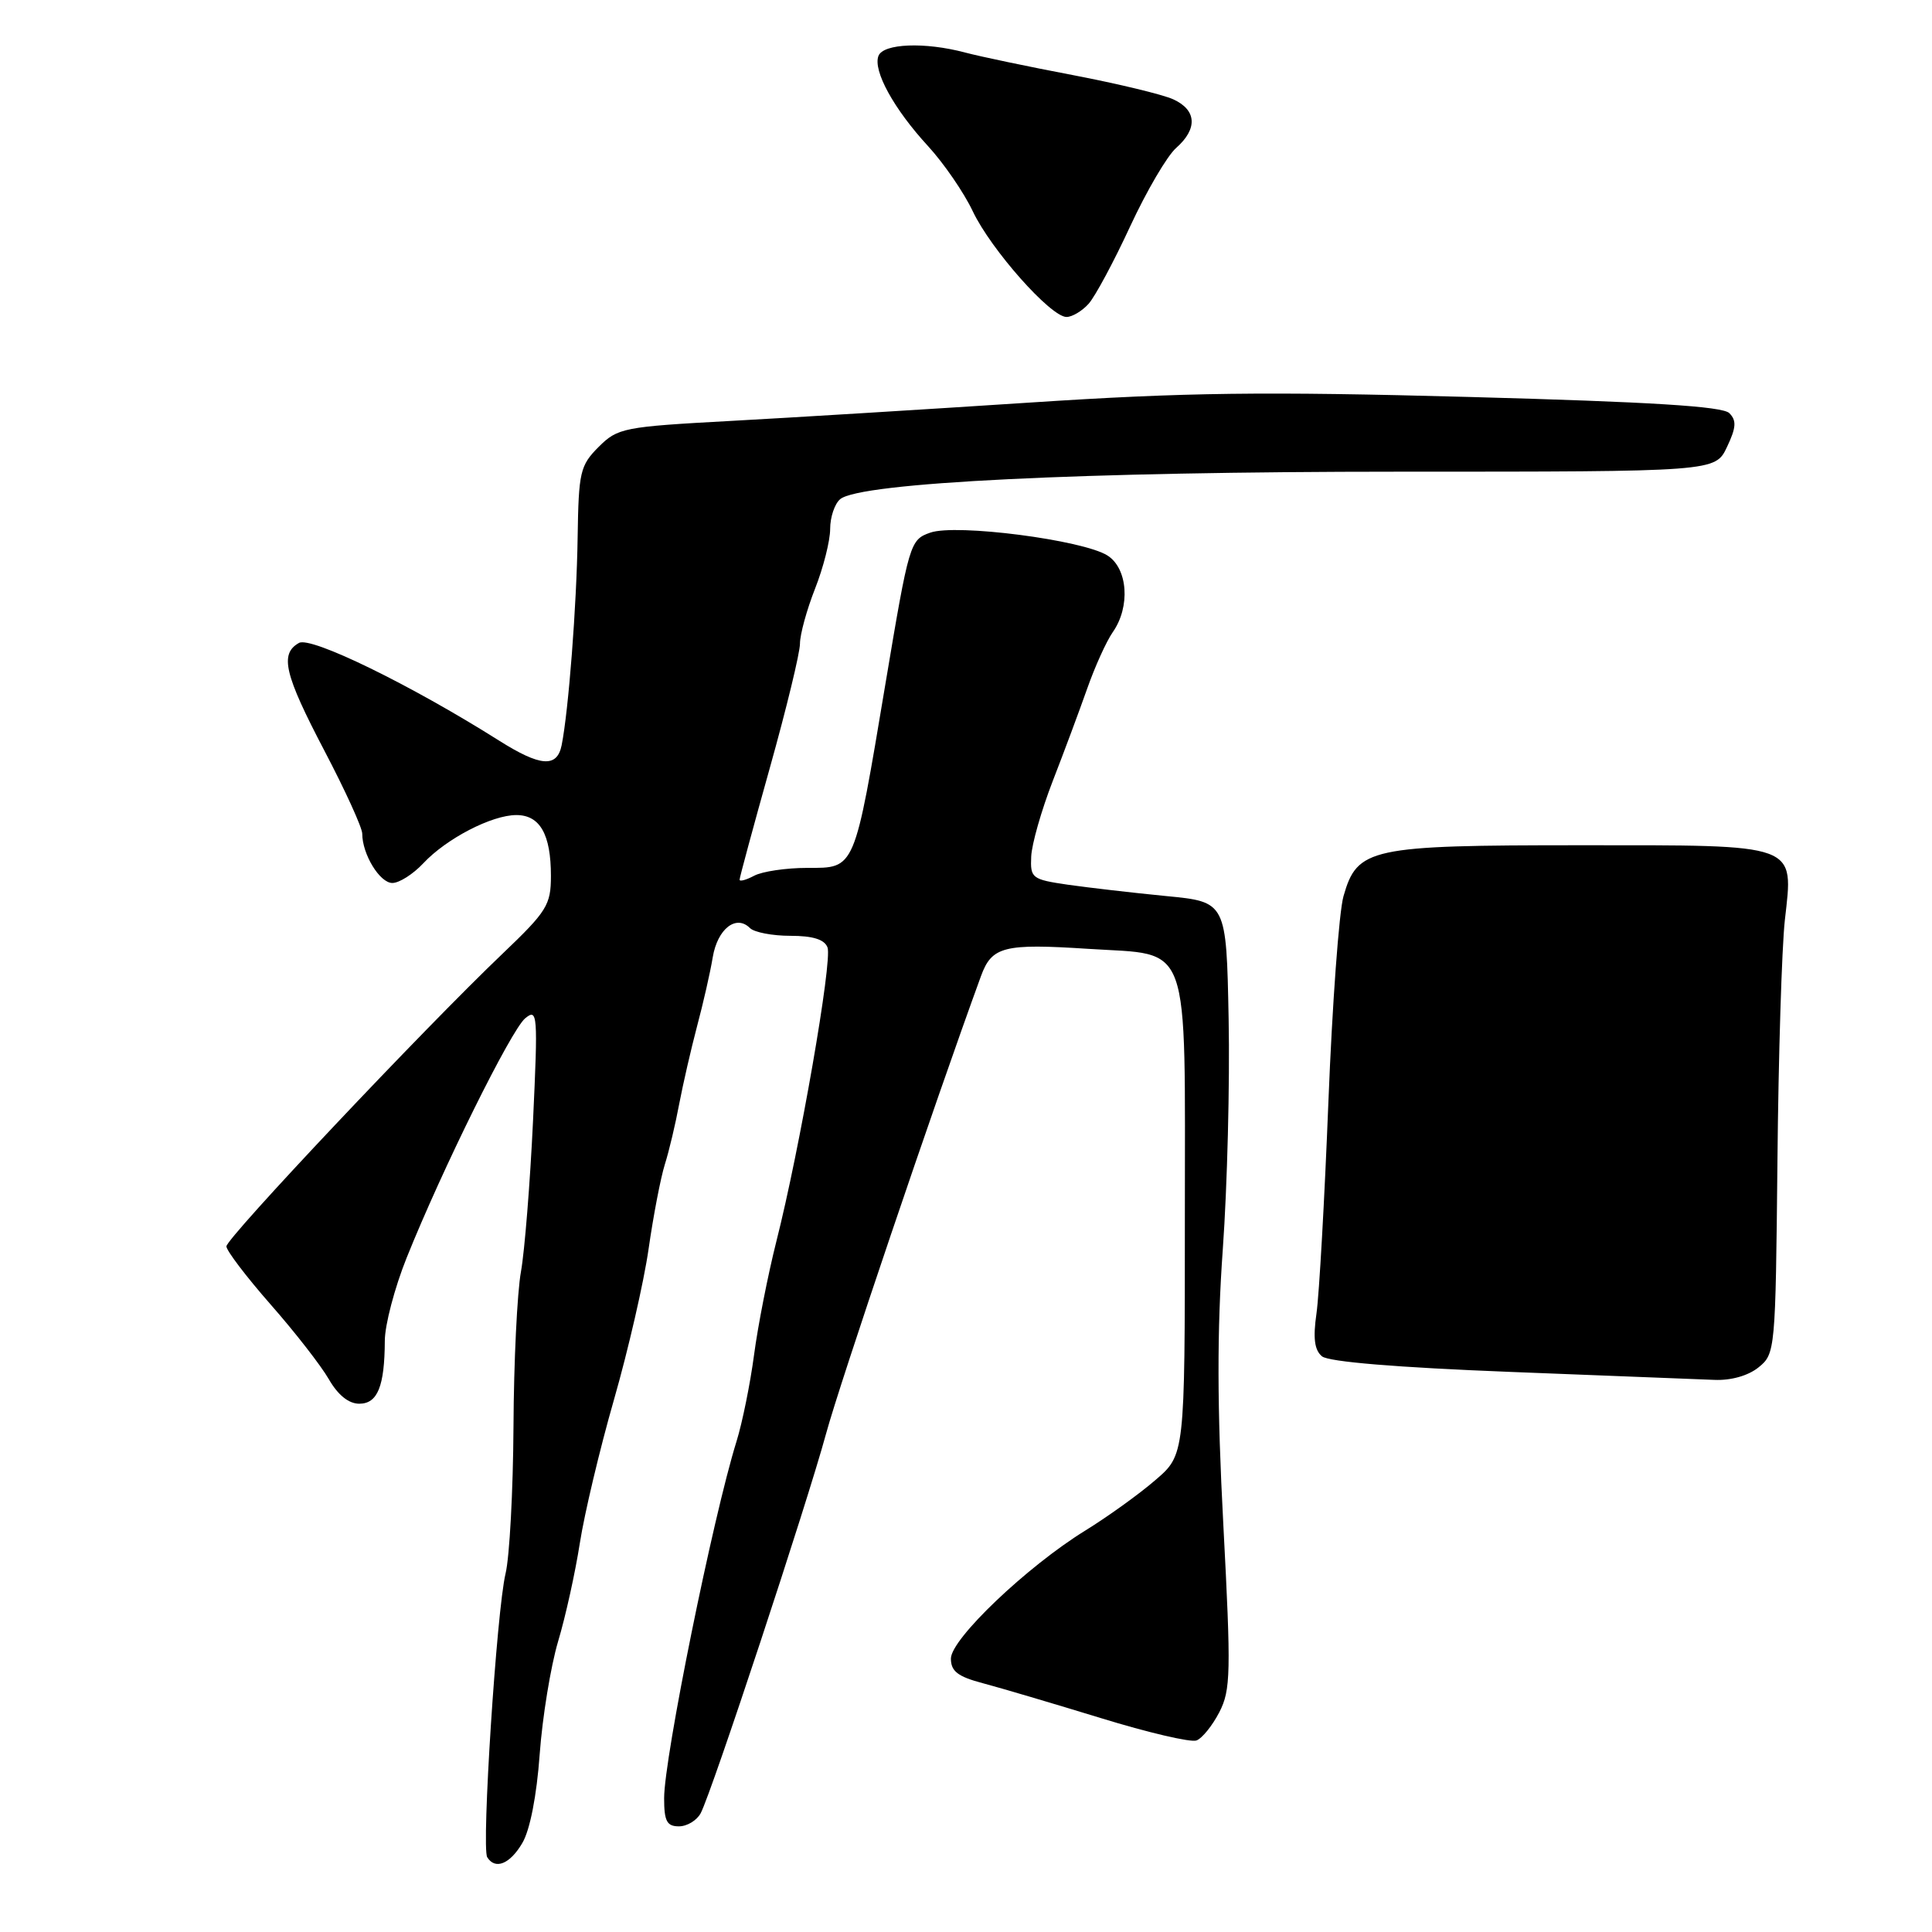 <?xml version="1.0" encoding="UTF-8" standalone="no"?>
<!DOCTYPE svg PUBLIC "-//W3C//DTD SVG 1.1//EN" "http://www.w3.org/Graphics/SVG/1.1/DTD/svg11.dtd" >
<svg xmlns="http://www.w3.org/2000/svg" xmlns:xlink="http://www.w3.org/1999/xlink" version="1.1" viewBox="0 0 256 256">
 <g >
 <path fill="currentColor"
d=" M 69.21 244.21 C 70.22 242.52 71.12 237.92 71.51 232.46 C 71.87 227.53 72.97 220.80 73.95 217.50 C 74.94 214.20 76.23 208.34 76.83 204.48 C 77.43 200.61 79.46 192.06 81.35 185.48 C 83.24 178.89 85.31 169.90 85.94 165.50 C 86.57 161.10 87.54 156.05 88.10 154.27 C 88.66 152.50 89.51 148.90 90.00 146.27 C 90.50 143.65 91.56 139.03 92.36 136.00 C 93.17 132.97 94.11 128.86 94.44 126.85 C 95.07 123.08 97.54 121.14 99.37 122.97 C 99.94 123.54 102.35 124.00 104.73 124.00 C 107.71 124.00 109.25 124.48 109.65 125.54 C 110.32 127.28 105.96 152.33 102.87 164.50 C 101.76 168.90 100.43 175.65 99.92 179.50 C 99.41 183.35 98.36 188.53 97.59 191.00 C 94.48 200.98 88.00 232.91 88.00 238.27 C 88.00 241.31 88.36 242.00 89.96 242.00 C 91.05 242.00 92.34 241.21 92.85 240.25 C 94.32 237.46 106.91 199.34 109.45 190.00 C 111.28 183.26 123.73 146.48 129.98 129.35 C 131.42 125.40 133.00 125.00 144.25 125.73 C 157.96 126.62 157.00 123.93 157.00 161.38 C 157.00 192.77 157.00 192.77 153.08 196.13 C 150.93 197.99 146.75 200.99 143.80 202.81 C 136.07 207.58 126.00 217.18 126.00 219.77 C 126.00 221.46 126.92 222.16 130.25 223.04 C 132.59 223.66 139.61 225.74 145.85 227.65 C 152.08 229.57 157.80 230.91 158.54 230.62 C 159.29 230.34 160.65 228.65 161.57 226.87 C 163.08 223.94 163.13 221.66 162.10 202.07 C 161.27 186.41 161.25 176.39 162.03 165.50 C 162.62 157.25 162.97 143.53 162.80 135.00 C 162.50 119.50 162.50 119.50 154.50 118.73 C 150.10 118.30 144.25 117.62 141.50 117.23 C 136.73 116.53 136.51 116.36 136.64 113.50 C 136.71 111.85 138.00 107.35 139.49 103.50 C 140.99 99.65 143.04 94.13 144.06 91.24 C 145.08 88.34 146.60 84.98 147.45 83.76 C 149.80 80.41 149.45 75.33 146.75 73.61 C 143.51 71.55 126.68 69.37 123.26 70.58 C 120.58 71.52 120.46 71.92 117.34 90.52 C 113.16 115.48 113.36 115.00 106.96 115.00 C 104.16 115.00 101.00 115.47 99.93 116.04 C 98.87 116.60 98.00 116.84 98.00 116.56 C 98.00 116.28 99.80 109.62 102.00 101.77 C 104.20 93.92 106.00 86.50 106.00 85.29 C 106.00 84.07 106.90 80.79 108.00 78.00 C 109.10 75.21 110.00 71.65 110.00 70.09 C 110.00 68.52 110.60 66.75 111.33 66.14 C 113.98 63.94 143.37 62.50 185.39 62.50 C 227.28 62.50 227.28 62.50 228.83 59.24 C 230.06 56.65 230.12 55.72 229.14 54.74 C 228.24 53.84 218.71 53.25 194.70 52.60 C 167.42 51.86 157.04 51.99 136.50 53.34 C 122.75 54.24 104.85 55.34 96.73 55.78 C 82.61 56.55 81.85 56.70 79.32 59.22 C 76.87 61.68 76.67 62.53 76.54 71.18 C 76.41 80.25 75.33 94.21 74.42 98.75 C 73.81 101.76 71.60 101.59 66.09 98.11 C 54.41 90.74 41.21 84.30 39.62 85.19 C 37.03 86.64 37.68 89.35 43.00 99.50 C 45.75 104.74 48.00 109.68 48.00 110.47 C 48.00 113.19 50.32 117.00 51.99 117.00 C 52.90 117.00 54.74 115.83 56.08 114.40 C 59.14 111.12 65.16 108.00 68.42 108.00 C 71.55 108.00 73.00 110.56 73.00 116.06 C 73.00 119.91 72.48 120.75 66.58 126.38 C 56.19 136.29 30.00 164.05 30.00 165.15 C 30.00 165.71 32.63 169.17 35.85 172.84 C 39.07 176.50 42.54 180.96 43.57 182.75 C 44.77 184.84 46.20 186.00 47.60 186.00 C 50.03 186.00 50.96 183.71 50.99 177.67 C 50.99 175.56 52.30 170.61 53.88 166.67 C 58.60 154.90 67.73 136.47 69.59 134.93 C 71.23 133.58 71.29 134.33 70.63 148.50 C 70.24 156.75 69.52 165.75 69.03 168.50 C 68.53 171.25 68.08 180.47 68.04 189.00 C 67.99 197.53 67.52 206.30 66.99 208.50 C 65.81 213.40 63.78 244.83 64.56 246.09 C 65.61 247.79 67.57 247.01 69.21 244.21 Z  M 233.02 181.18 C 235.23 179.40 235.27 178.93 235.52 153.93 C 235.65 139.95 236.10 125.55 236.50 121.94 C 237.65 111.66 238.58 112.00 209.38 112.00 C 181.48 112.00 179.85 112.35 178.02 118.75 C 177.43 120.81 176.53 133.07 176.02 146.00 C 175.51 158.93 174.80 171.54 174.44 174.04 C 173.97 177.32 174.17 178.89 175.17 179.72 C 176.04 180.45 185.16 181.20 200.02 181.78 C 212.93 182.28 225.14 182.76 227.14 182.84 C 229.36 182.94 231.65 182.29 233.02 181.18 Z  M 144.25 40.25 C 145.11 39.29 147.59 34.67 149.75 30.00 C 151.92 25.32 154.66 20.64 155.85 19.60 C 158.72 17.06 158.57 14.58 155.46 13.16 C 154.06 12.52 148.10 11.09 142.21 9.96 C 136.32 8.84 129.87 7.49 127.88 6.96 C 122.55 5.54 117.03 5.76 116.40 7.41 C 115.65 9.36 118.44 14.44 122.97 19.36 C 125.06 21.64 127.73 25.52 128.90 28.00 C 131.30 33.06 139.22 42.00 141.32 42.00 C 142.07 42.00 143.39 41.21 144.25 40.25 Z "/>
</g>
</svg>